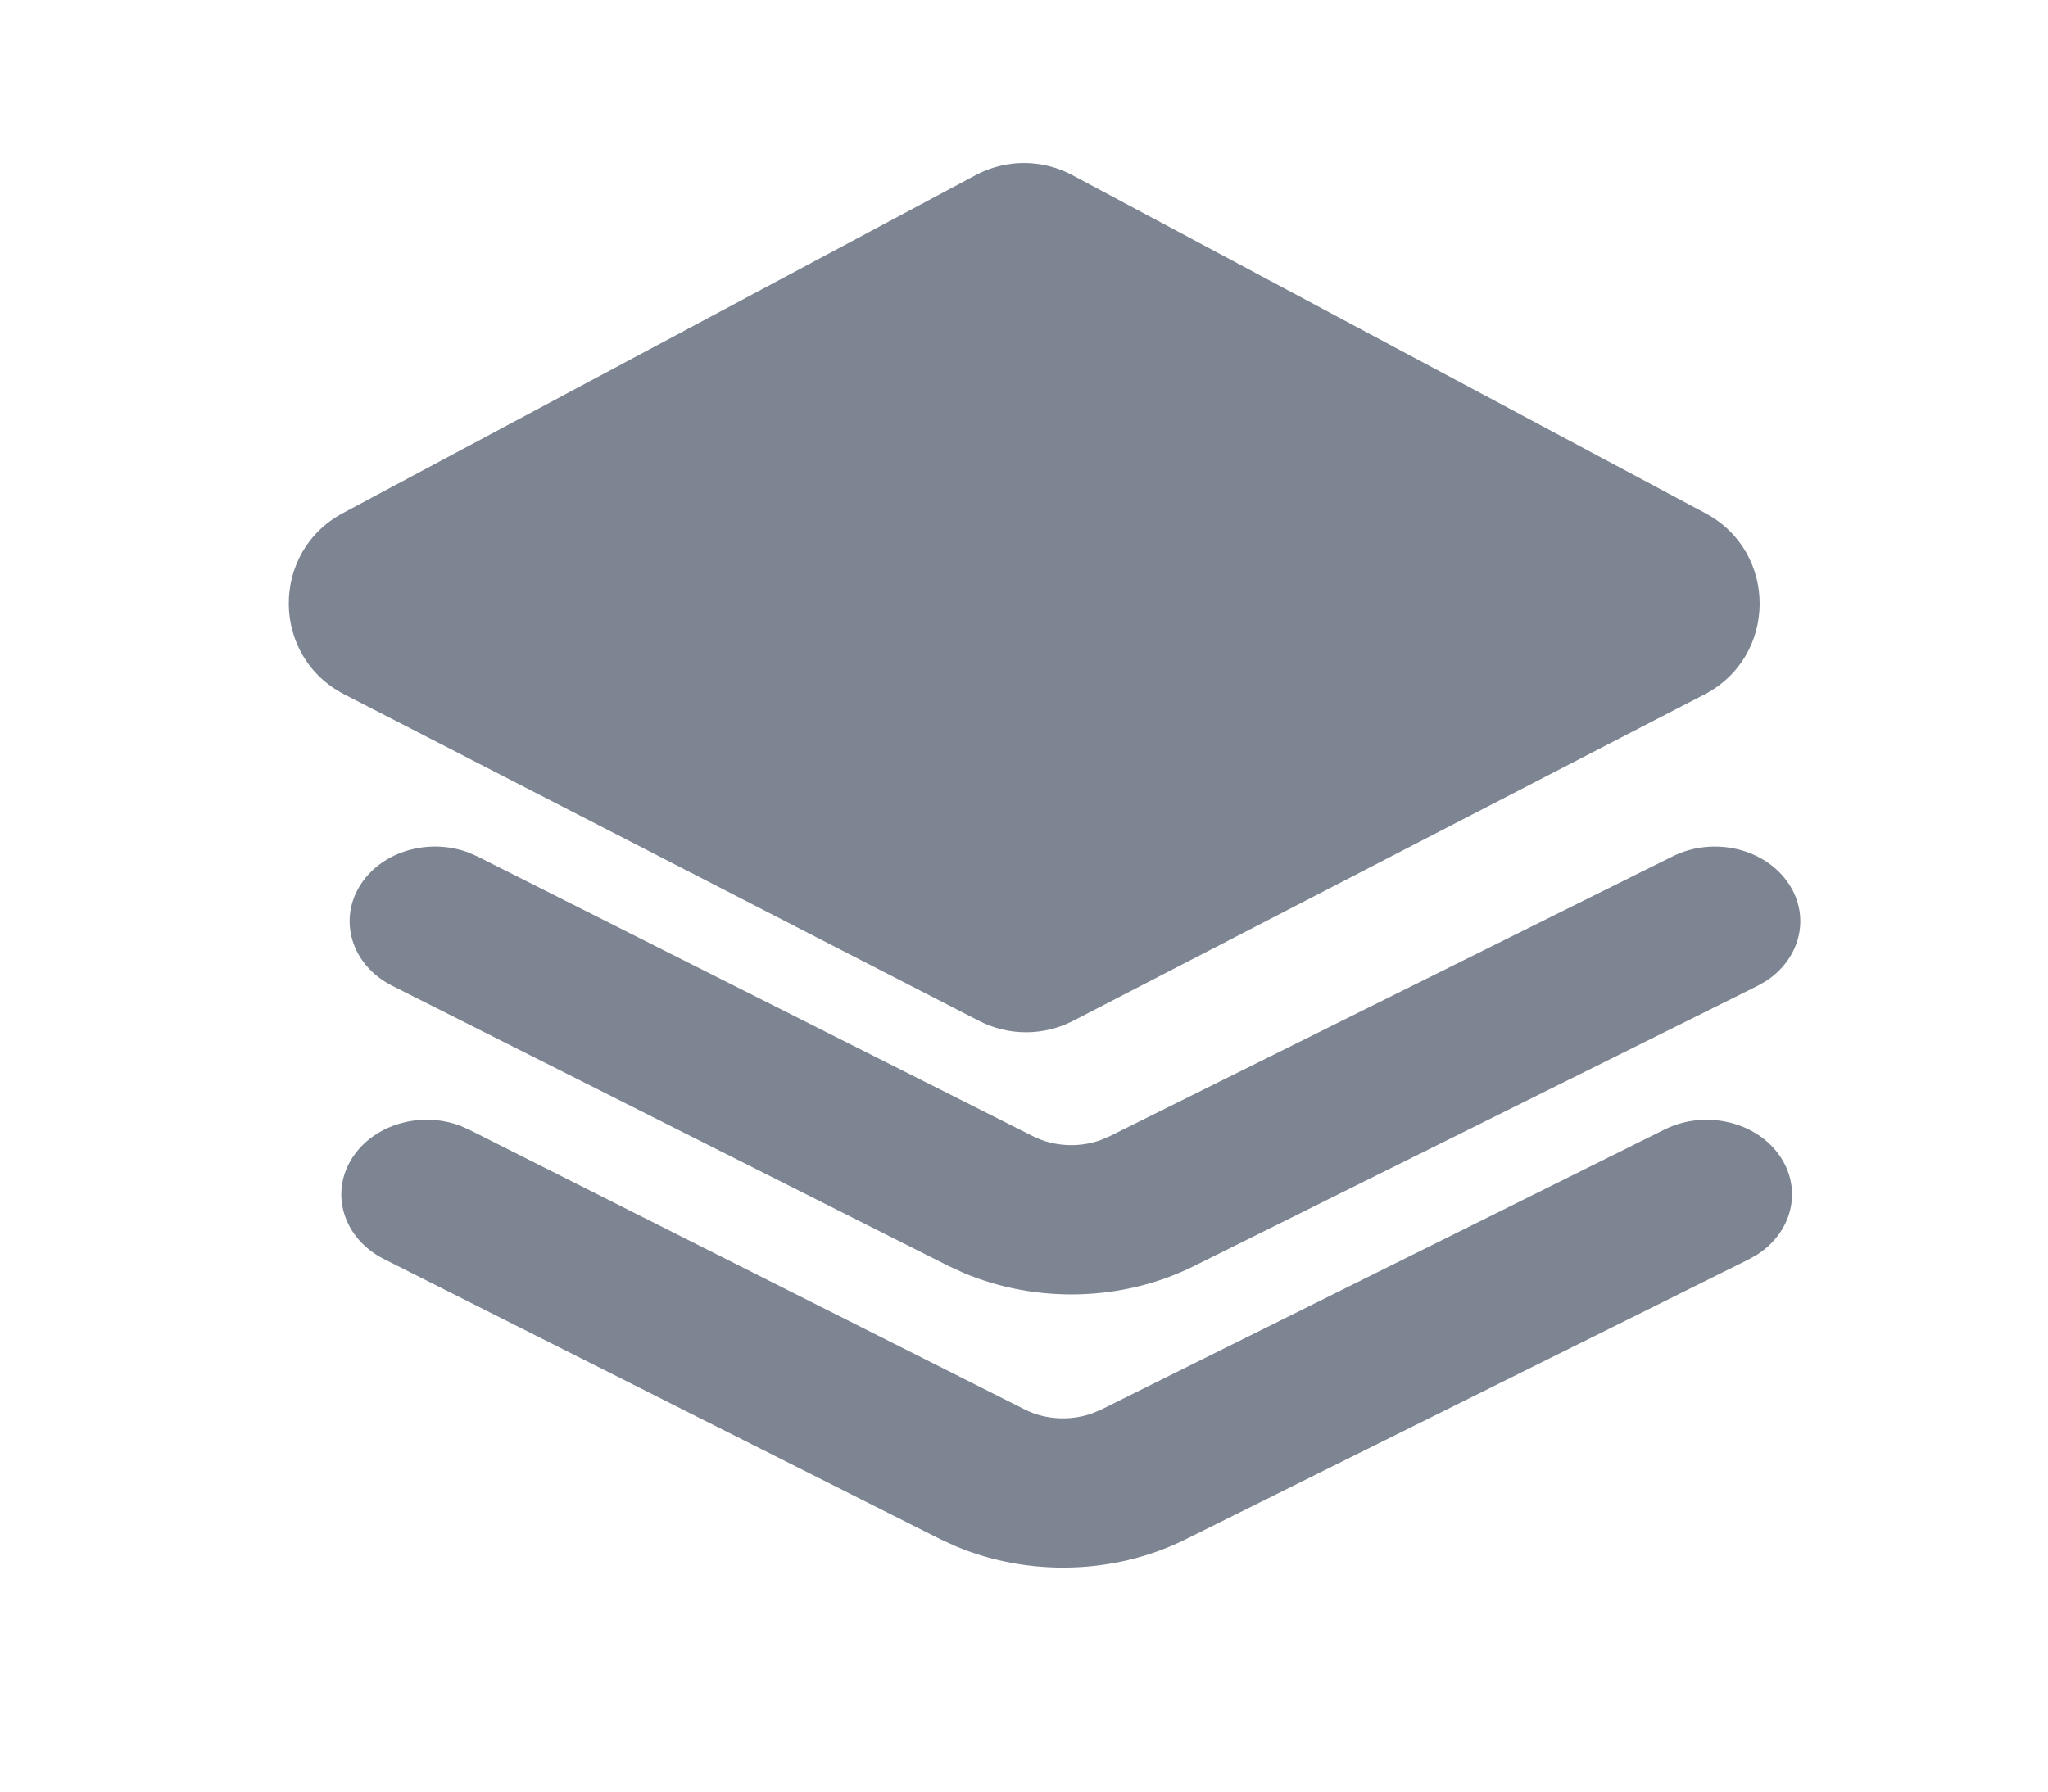 <svg width="40" height="35" viewBox="0 0 40 35" fill="none" xmlns="http://www.w3.org/2000/svg">
<path fill-rule="evenodd" clip-rule="evenodd" d="M20.942 3.42C20.354 3.106 19.646 3.106 19.058 3.42L6.698 10.023C5.275 10.783 5.291 12.827 6.725 13.565L19.125 19.945C19.701 20.241 20.384 20.24 20.959 19.943L33.287 13.568C34.718 12.828 34.731 10.786 33.311 10.027L20.942 3.42ZM32.672 16.728C33.472 16.331 34.489 16.576 34.944 17.276C35.367 17.926 35.155 18.74 34.482 19.172L34.319 19.264L23.328 24.729C21.945 25.423 20.257 25.471 18.827 24.87L18.525 24.731L7.664 19.26C6.866 18.858 6.592 17.967 7.051 17.269C7.477 16.621 8.386 16.367 9.153 16.656L9.327 16.732L20.182 22.2C20.583 22.4 21.071 22.425 21.497 22.272L21.675 22.196L32.672 16.728ZM32.51 22.066C33.31 21.668 34.328 21.913 34.783 22.613C35.205 23.263 34.994 24.077 34.321 24.509L34.157 24.602L23.166 30.067C21.783 30.76 20.095 30.808 18.666 30.207L18.363 30.068L7.502 24.598C6.704 24.196 6.43 23.304 6.889 22.606C7.316 21.958 8.225 21.704 8.991 21.993L9.165 22.07L20.021 27.538C20.421 27.738 20.91 27.762 21.335 27.61L21.514 27.534L32.51 22.066Z" fill="#7D8592"/>
</svg>
